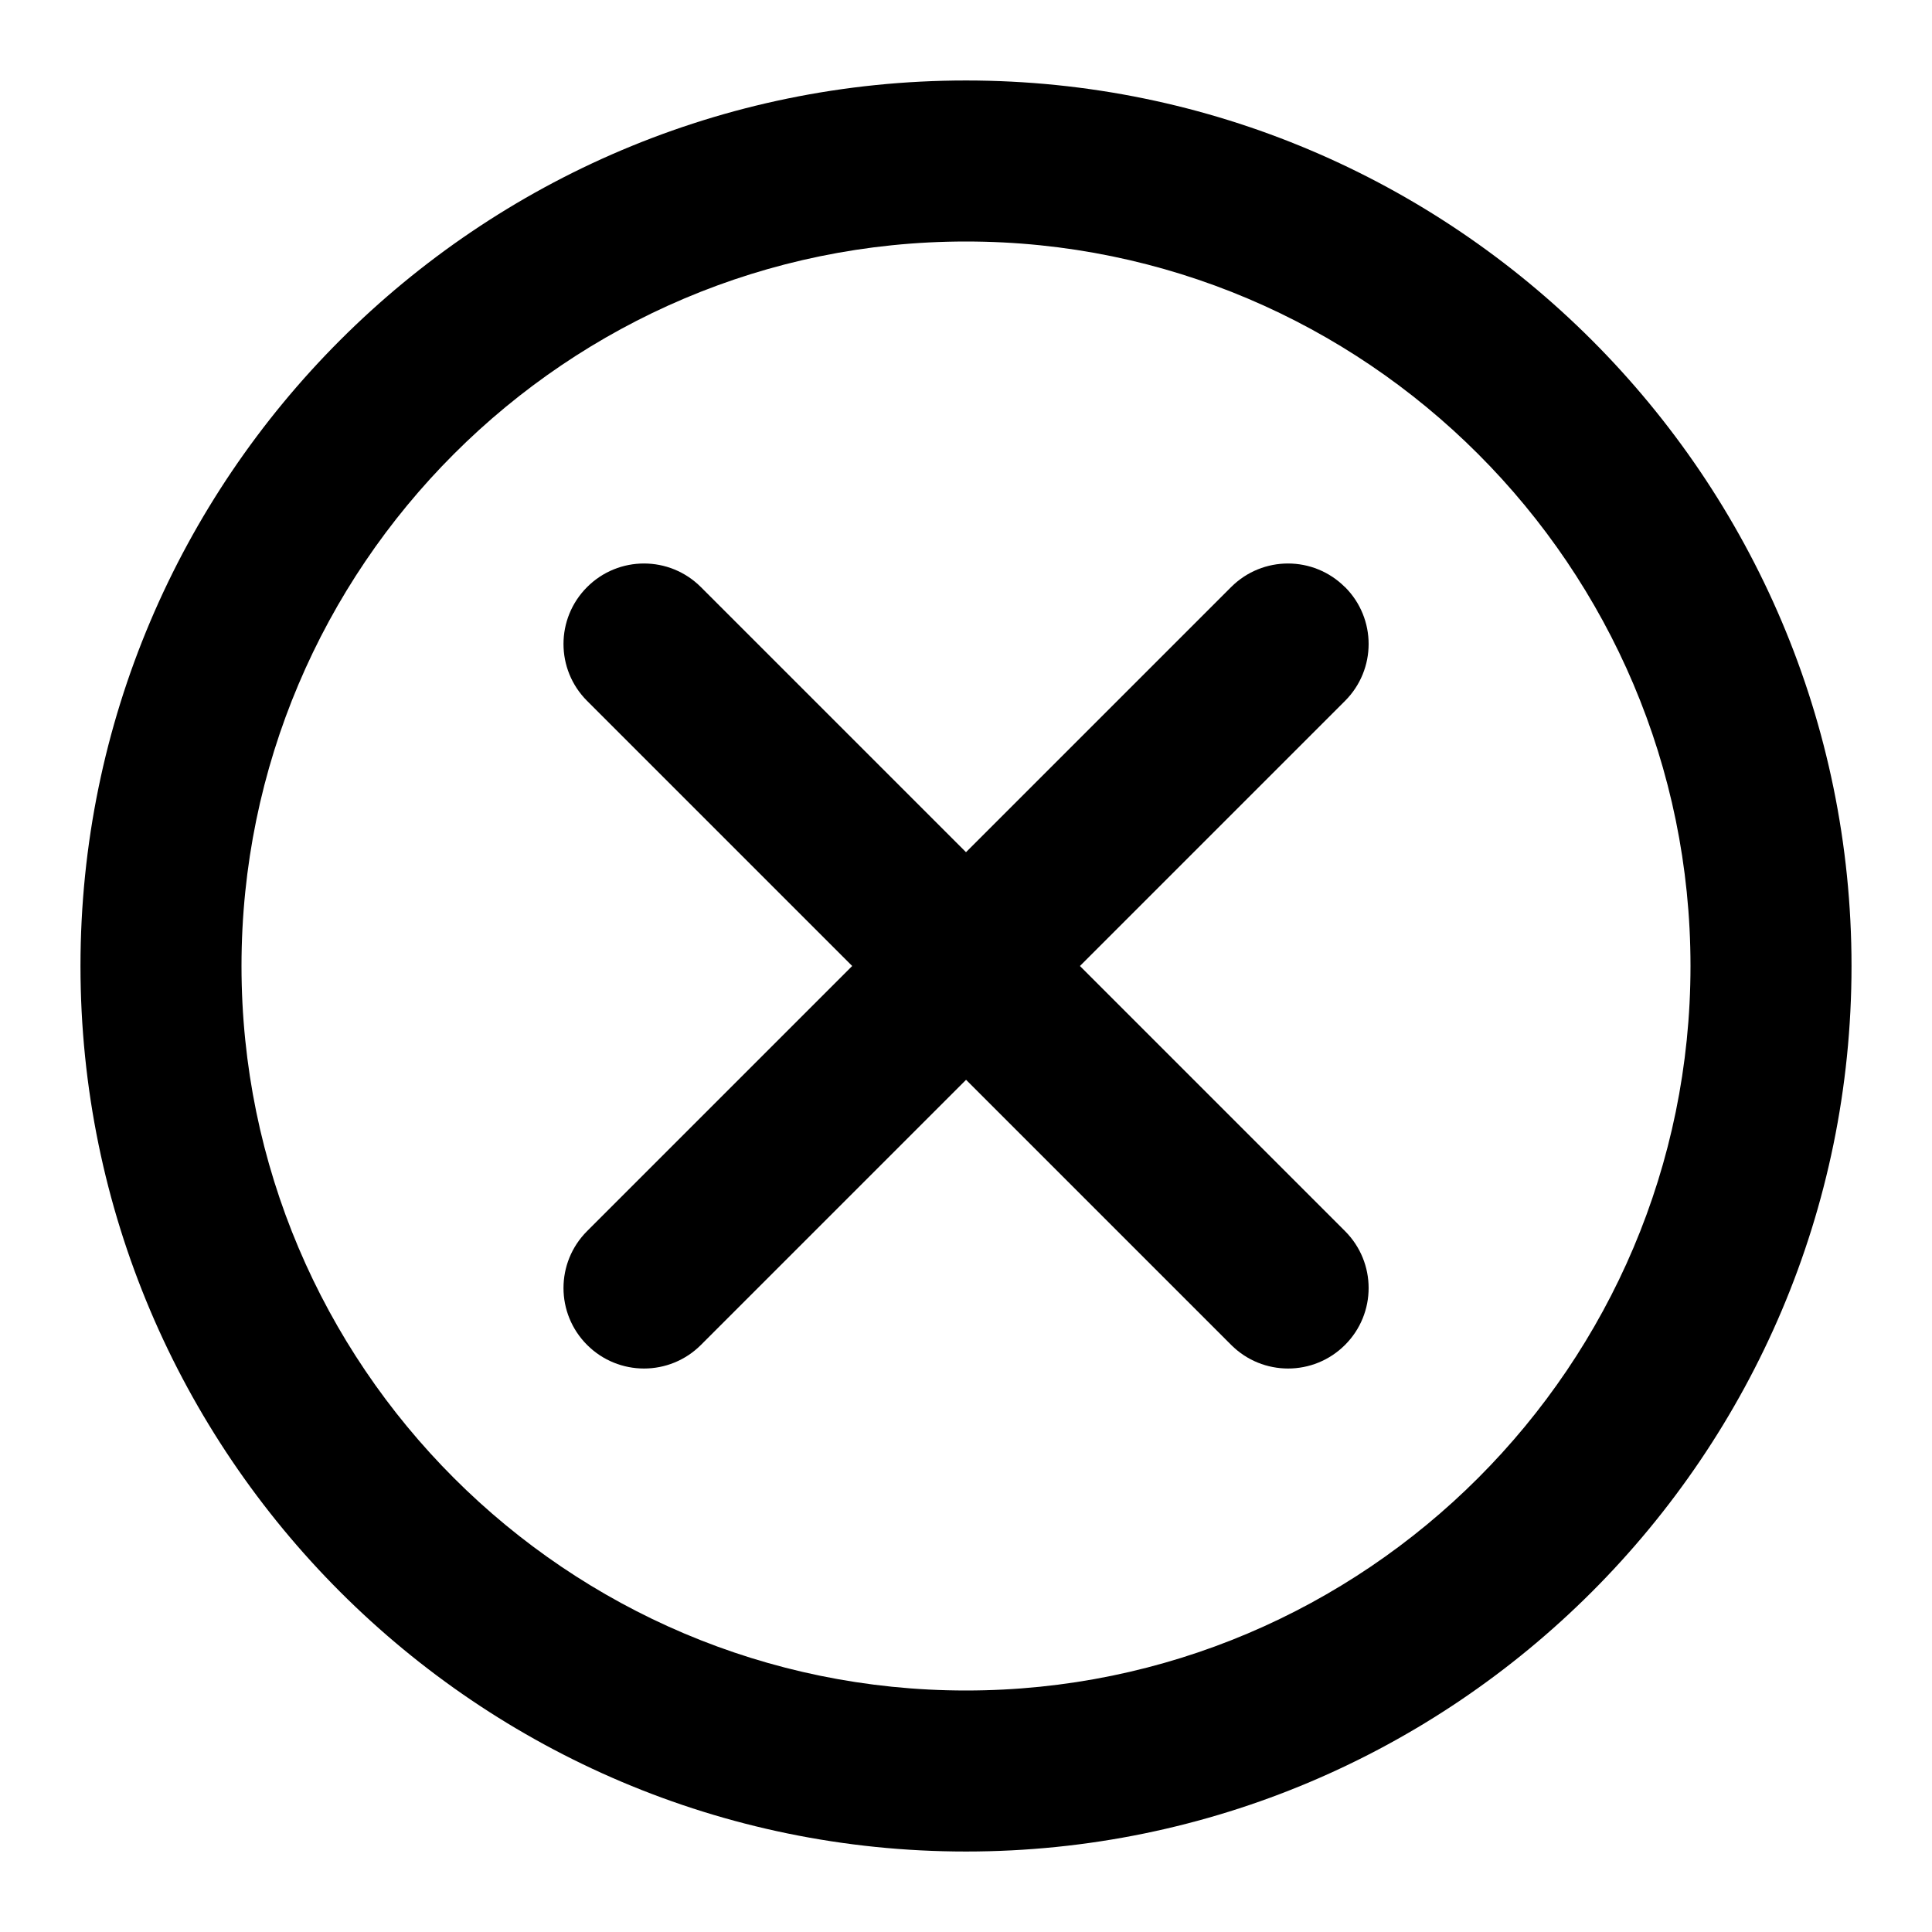<!-- Generated by IcoMoon.io -->
<svg version="1.1" xmlns="http://www.w3.org/2000/svg" width="32" height="32" viewBox="0 0 32 32">
<title>screw-phillips</title>
<path d="M22.276 9.724c-0.521-0.521-1.364-0.521-1.885 0l-4.391 4.391-4.391-4.391c-0.521-0.521-1.364-0.521-1.885 0s-0.521 1.364 0 1.885l4.391 4.391-4.391 4.391c-0.521 0.521-0.521 1.364 0 1.885 0.26 0.26 0.601 0.391 0.943 0.391s0.683-0.131 0.943-0.391l4.391-4.391 4.391 4.391c0.26 0.26 0.601 0.391 0.943 0.391s0.683-0.131 0.943-0.391c0.521-0.521 0.521-1.364 0-1.885l-4.391-4.391 4.391-4.391c0.521-0.521 0.521-1.364 0-1.885zM16 1.333c-8.087 0-14.667 6.58-14.667 14.667s6.58 14.667 14.667 14.667 14.667-6.58 14.667-14.667-6.58-14.667-14.667-14.667zM16 28c-6.617 0-12-5.383-12-12 0-6.616 5.383-12 12-12s12 5.384 12 12c0 6.617-5.383 12-12 12z"></path>
</svg>
